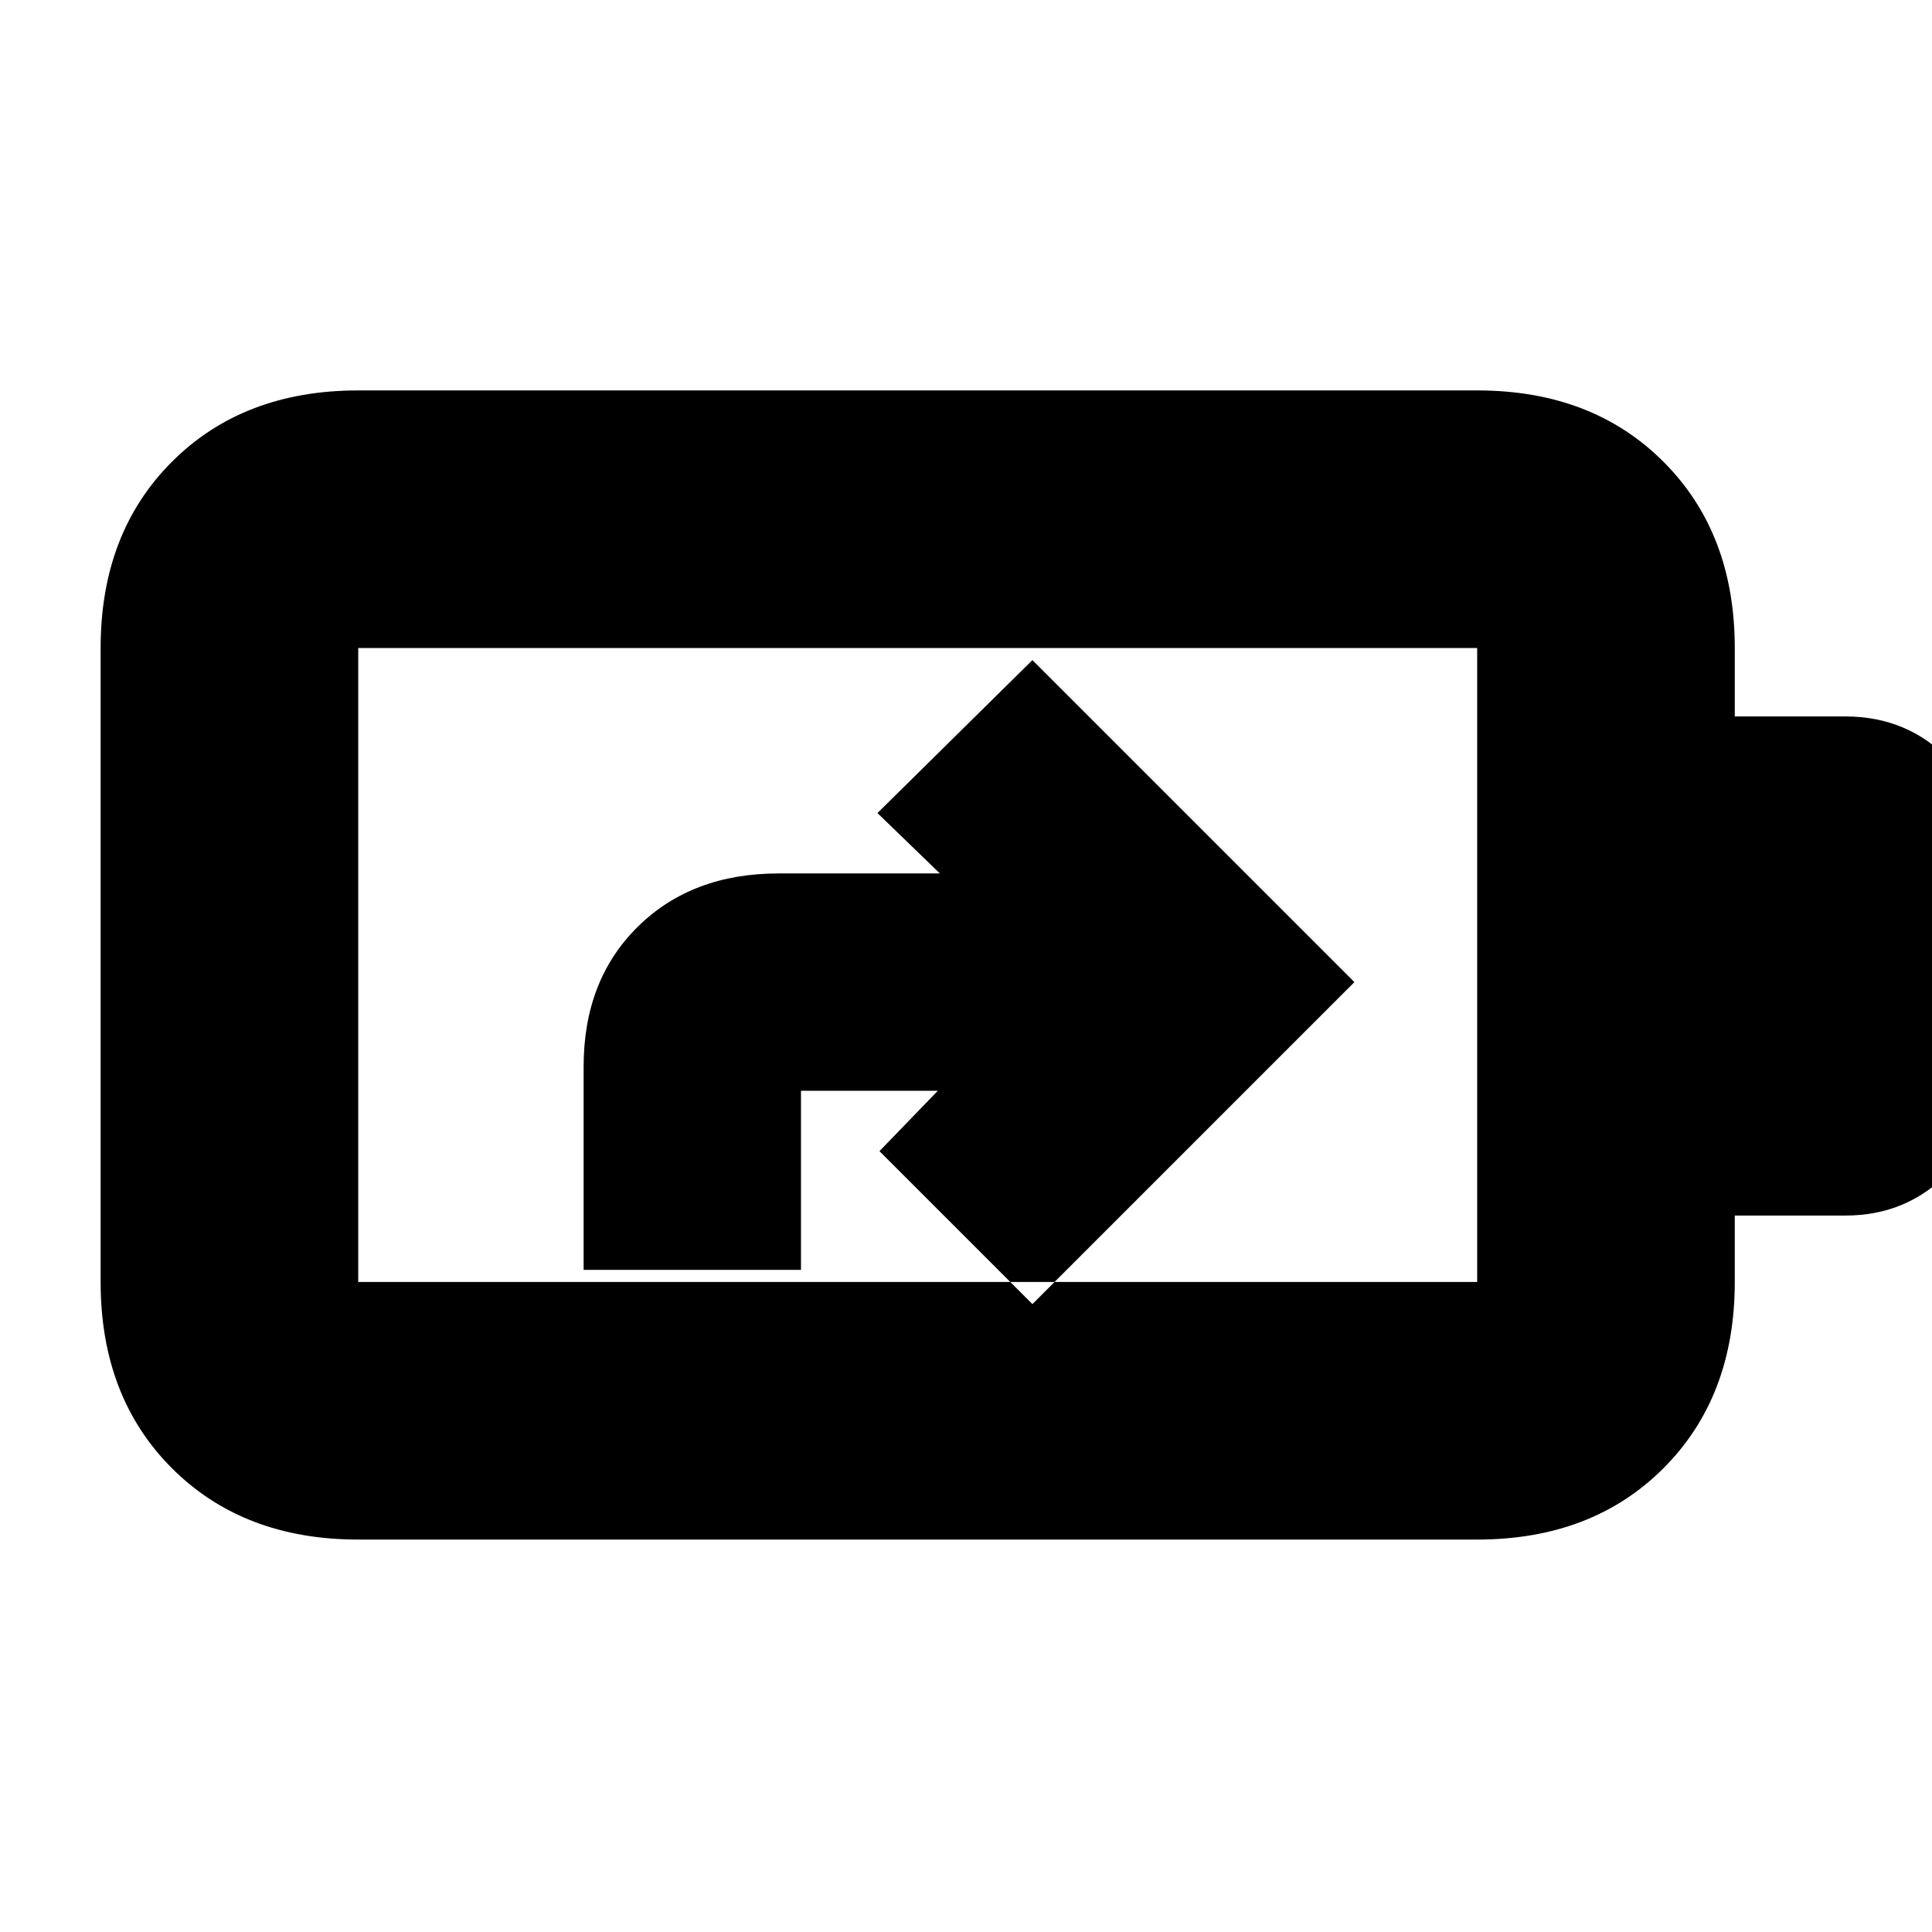 <svg xmlns="http://www.w3.org/2000/svg" height="20" viewBox="0 -960 960 960" width="20"><path d="M290-329h108v-89h68l-29 30 76 76 160-160-160-160-77 76 31 30h-80q-43.31 0-70.16 26.55Q290-472.9 290-430v101Zm-112 6h556v-315H178v315Zm0 128q-57.12 0-92.56-35.44Q50-265.88 50-323v-315q0-57.13 35.44-92.56Q120.88-766 178-766h556q57.13 0 92.56 35.44Q862-695.13 862-638v34h55q31.08 0 52.04 21.96T990-531v102q0 28.53-20.96 50.77Q948.08-356 917-356h-55v33q0 57.12-35.44 92.56Q791.13-195 734-195H178Zm0-128v-315 315Z"/></svg>